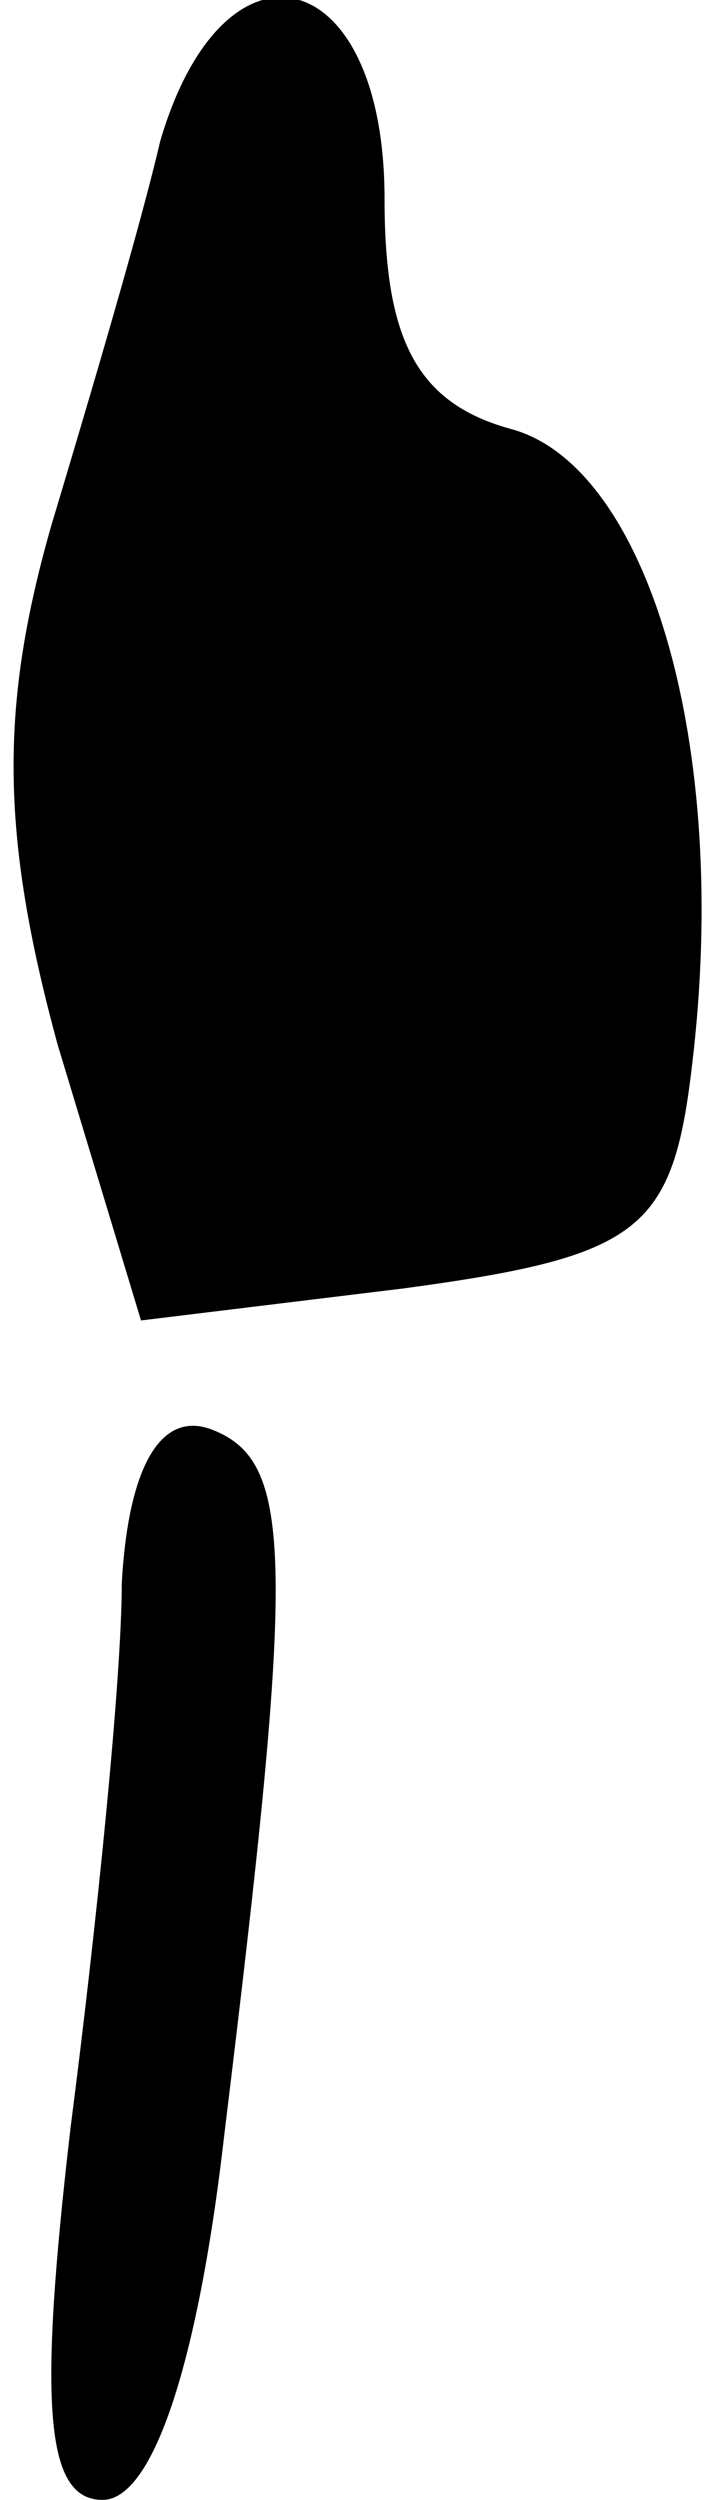 <?xml version="1.0" standalone="no"?>
<!DOCTYPE svg PUBLIC "-//W3C//DTD SVG 20010904//EN"
 "http://www.w3.org/TR/2001/REC-SVG-20010904/DTD/svg10.dtd">
<svg version="1.0" xmlns="http://www.w3.org/2000/svg"
 width="11pt" height="39pt" viewBox="0 0 11 39"
 preserveAspectRatio="xMidYMid meet">
<g transform="translate(0,39) scale(0.1,-0.1)"
fill="#000000" stroke="none">
<path fill="#000000" stroke="none" d="M25 368 c-3 -13 -11 -40 -17 -60 -8
-28 -8 -48 1 -81 l13 -43 41 5 c37 5 42 9 45 35 6 50 -7 93 -28 99 -15 4 -20
14 -20 36 0 37 -25 43 -35 9z"/>
<path fill="#000000" stroke="none" d="M19 143 c0 -15 -4 -54 -8 -85 -5 -43
-4 -58 5 -58 8 0 15 22 19 57 11 90 11 105 -2 110 -8 3 -13 -6 -14 -24z"/>
</g>
</svg>
